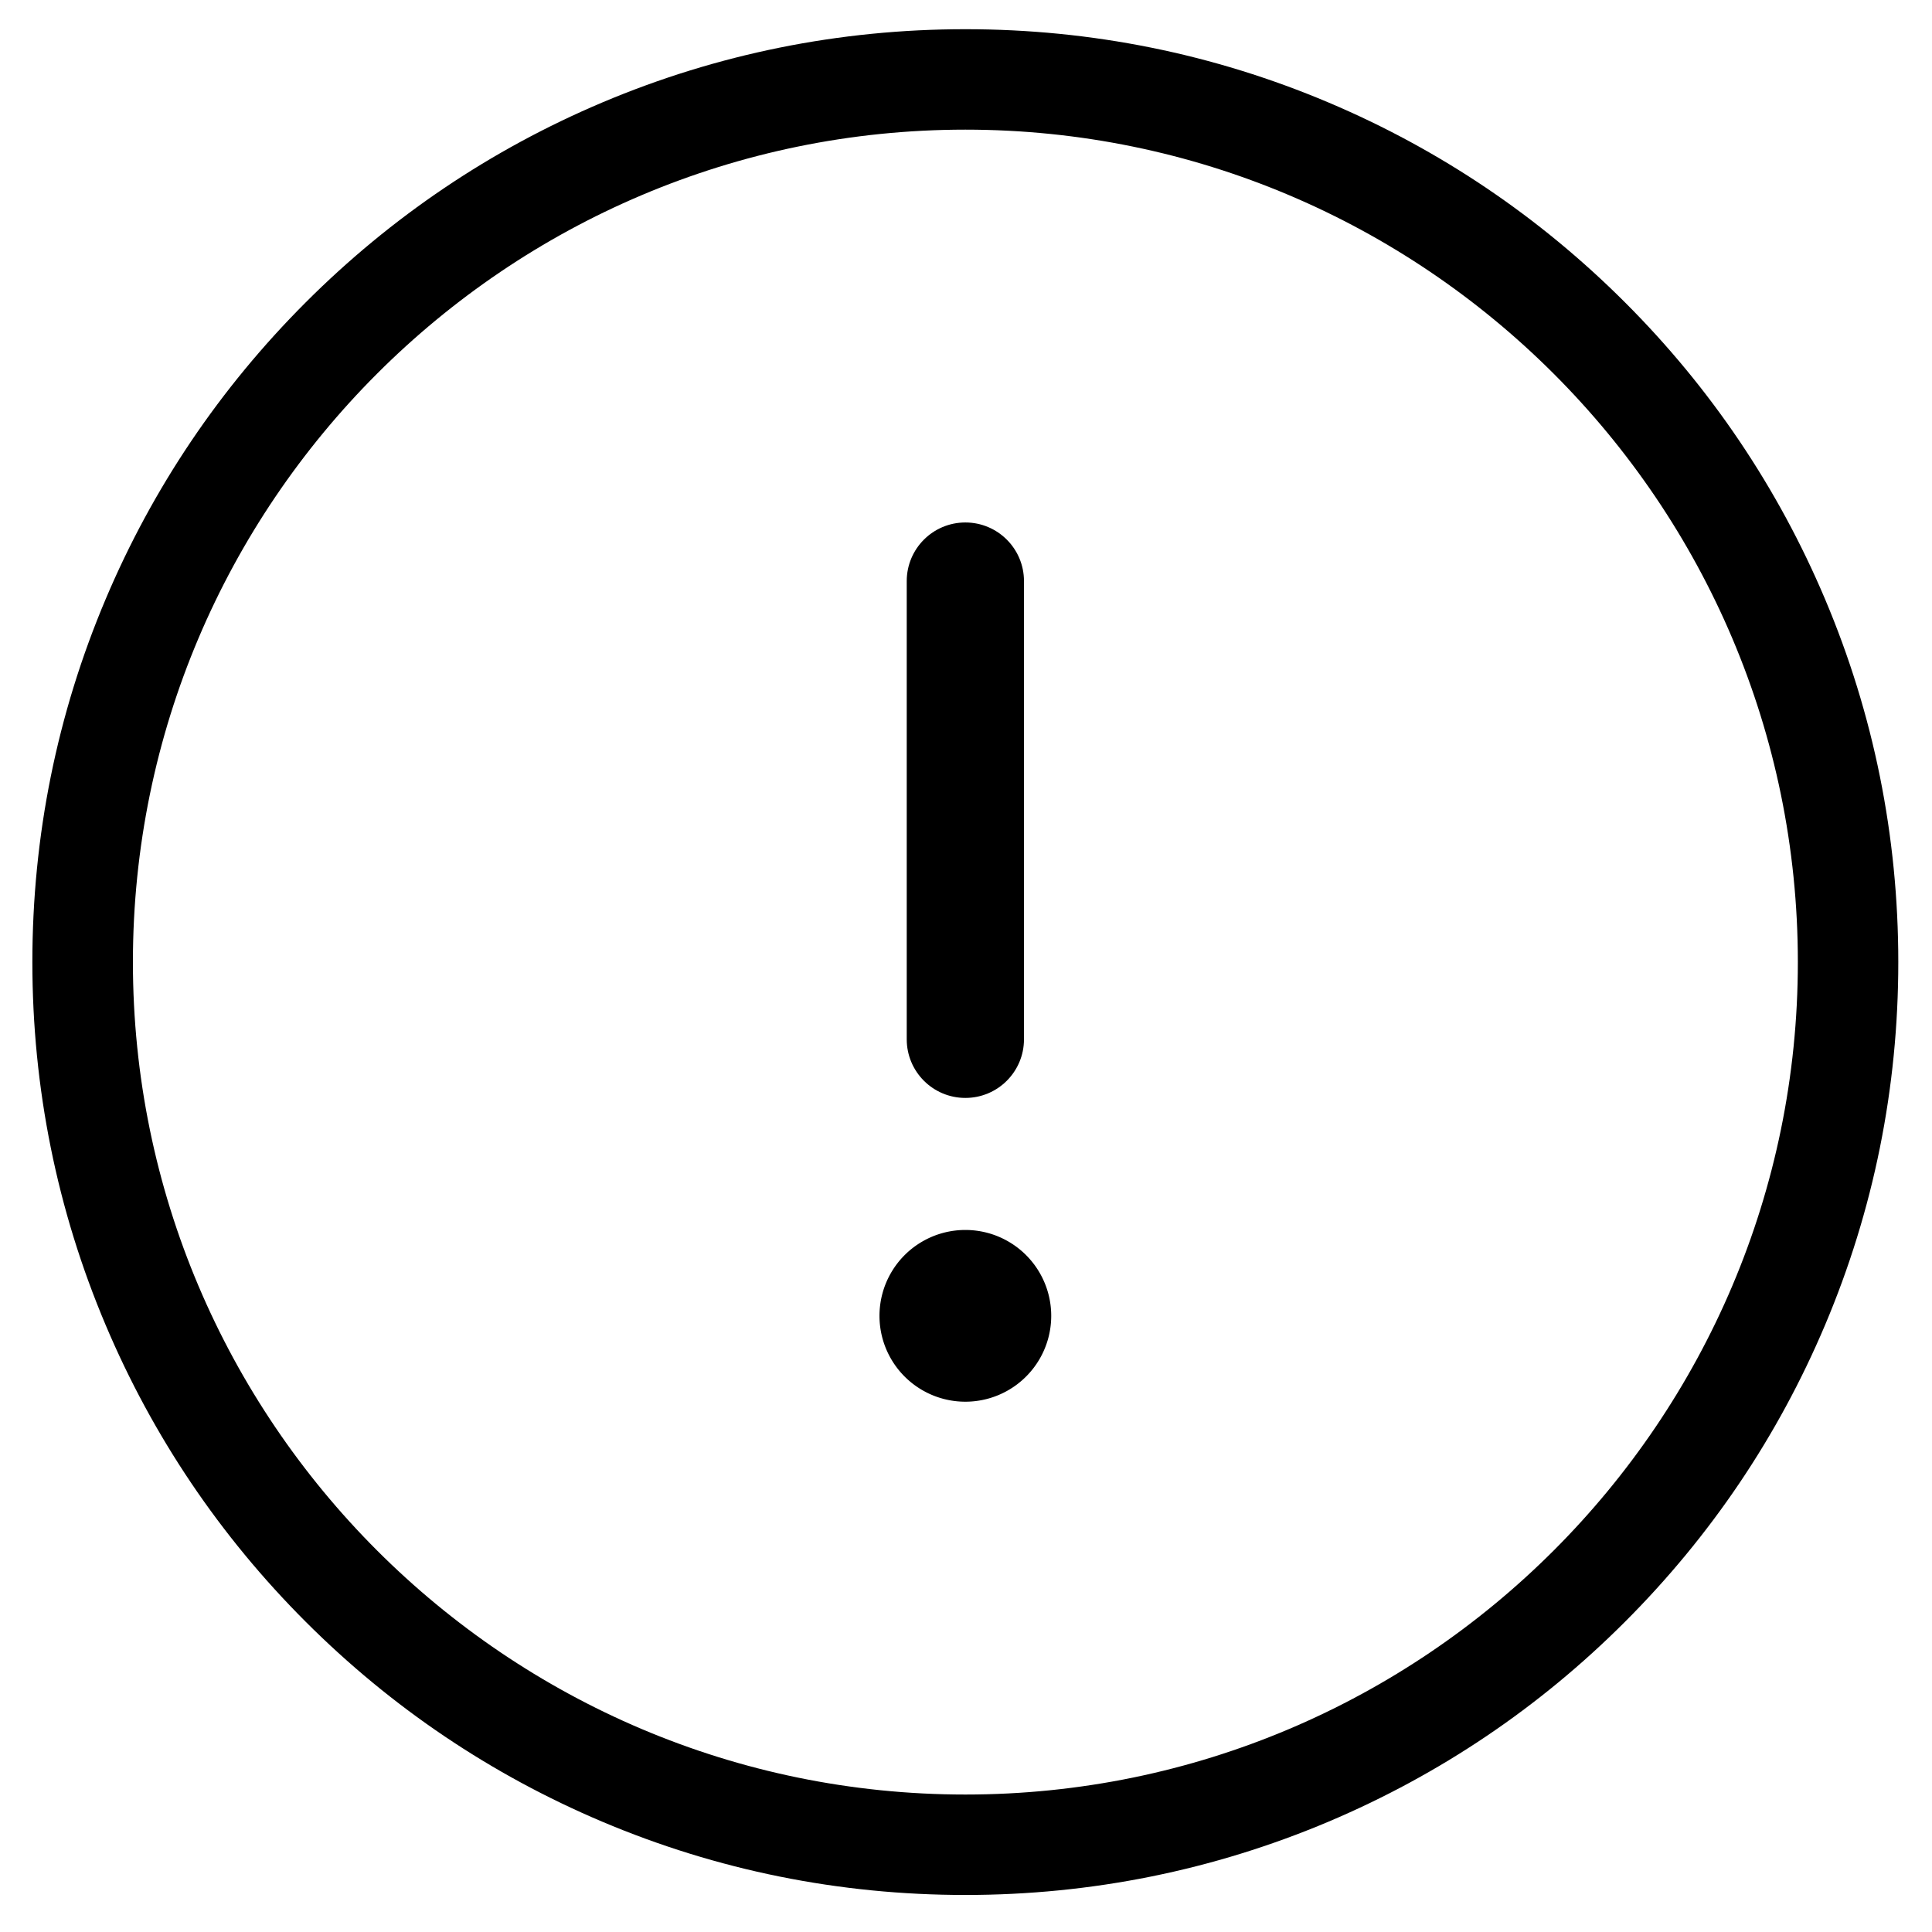 <?xml version="1.0" standalone="no"?><!DOCTYPE svg PUBLIC "-//W3C//DTD SVG 1.1//EN" "http://www.w3.org/Graphics/SVG/1.1/DTD/svg11.dtd"><svg t="1537956669783" class="icon" style="" viewBox="0 0 1024 1024" version="1.1" xmlns="http://www.w3.org/2000/svg" p-id="12143" xmlns:xlink="http://www.w3.org/1999/xlink" width="128" height="128"><defs><style type="text/css"></style></defs><path d="M967.28 317.462c-24.915-58.887-60.545-111.768-105.967-157.161-45.394-45.394-98.273-81.052-157.16-105.967-60.988-25.804-125.736-38.854-192.494-38.854-66.73 0-131.504 13.08-192.494 38.854-58.887 24.916-111.767 60.545-157.16 105.967-45.394 45.394-81.052 98.274-105.967 157.161-25.804 60.988-38.885 125.735-38.885 192.464s13.08 131.505 38.885 192.464c24.915 58.887 60.545 111.738 105.967 157.161 45.394 45.394 98.273 81.052 157.16 105.967 60.988 25.804 125.736 38.854 192.494 38.854 66.73 0 131.504-13.08 192.494-38.854 58.887-24.916 111.767-60.545 157.16-105.967 45.394-45.394 81.052-98.274 105.967-157.161 25.804-60.988 38.854-125.735 38.854-192.464S993.085 378.45 967.28 317.462zM511.688 951.139c-243.302 0-441.241-197.909-441.241-441.212S268.386 68.715 511.688 68.715c243.274 0.03 441.211 197.938 441.211 441.212S754.99 951.139 511.688 951.139z" p-id="12144"></path><path d="M511.657 697.42m-45.513 0a44.476 44.476 0 1 0 91.025 0 44.476 44.476 0 1 0-91.025 0Z" p-id="12145"></path><path d="M542.73 550.852c0 17.163-13.907 31.072-31.071 31.072l0 0c-17.164 0-31.071-13.908-31.071-31.072L480.589 307.994c0-17.163 13.907-31.072 31.071-31.072l0 0c17.164 0 31.071 13.908 31.071 31.072L542.73 550.852z" p-id="12146"></path></svg>